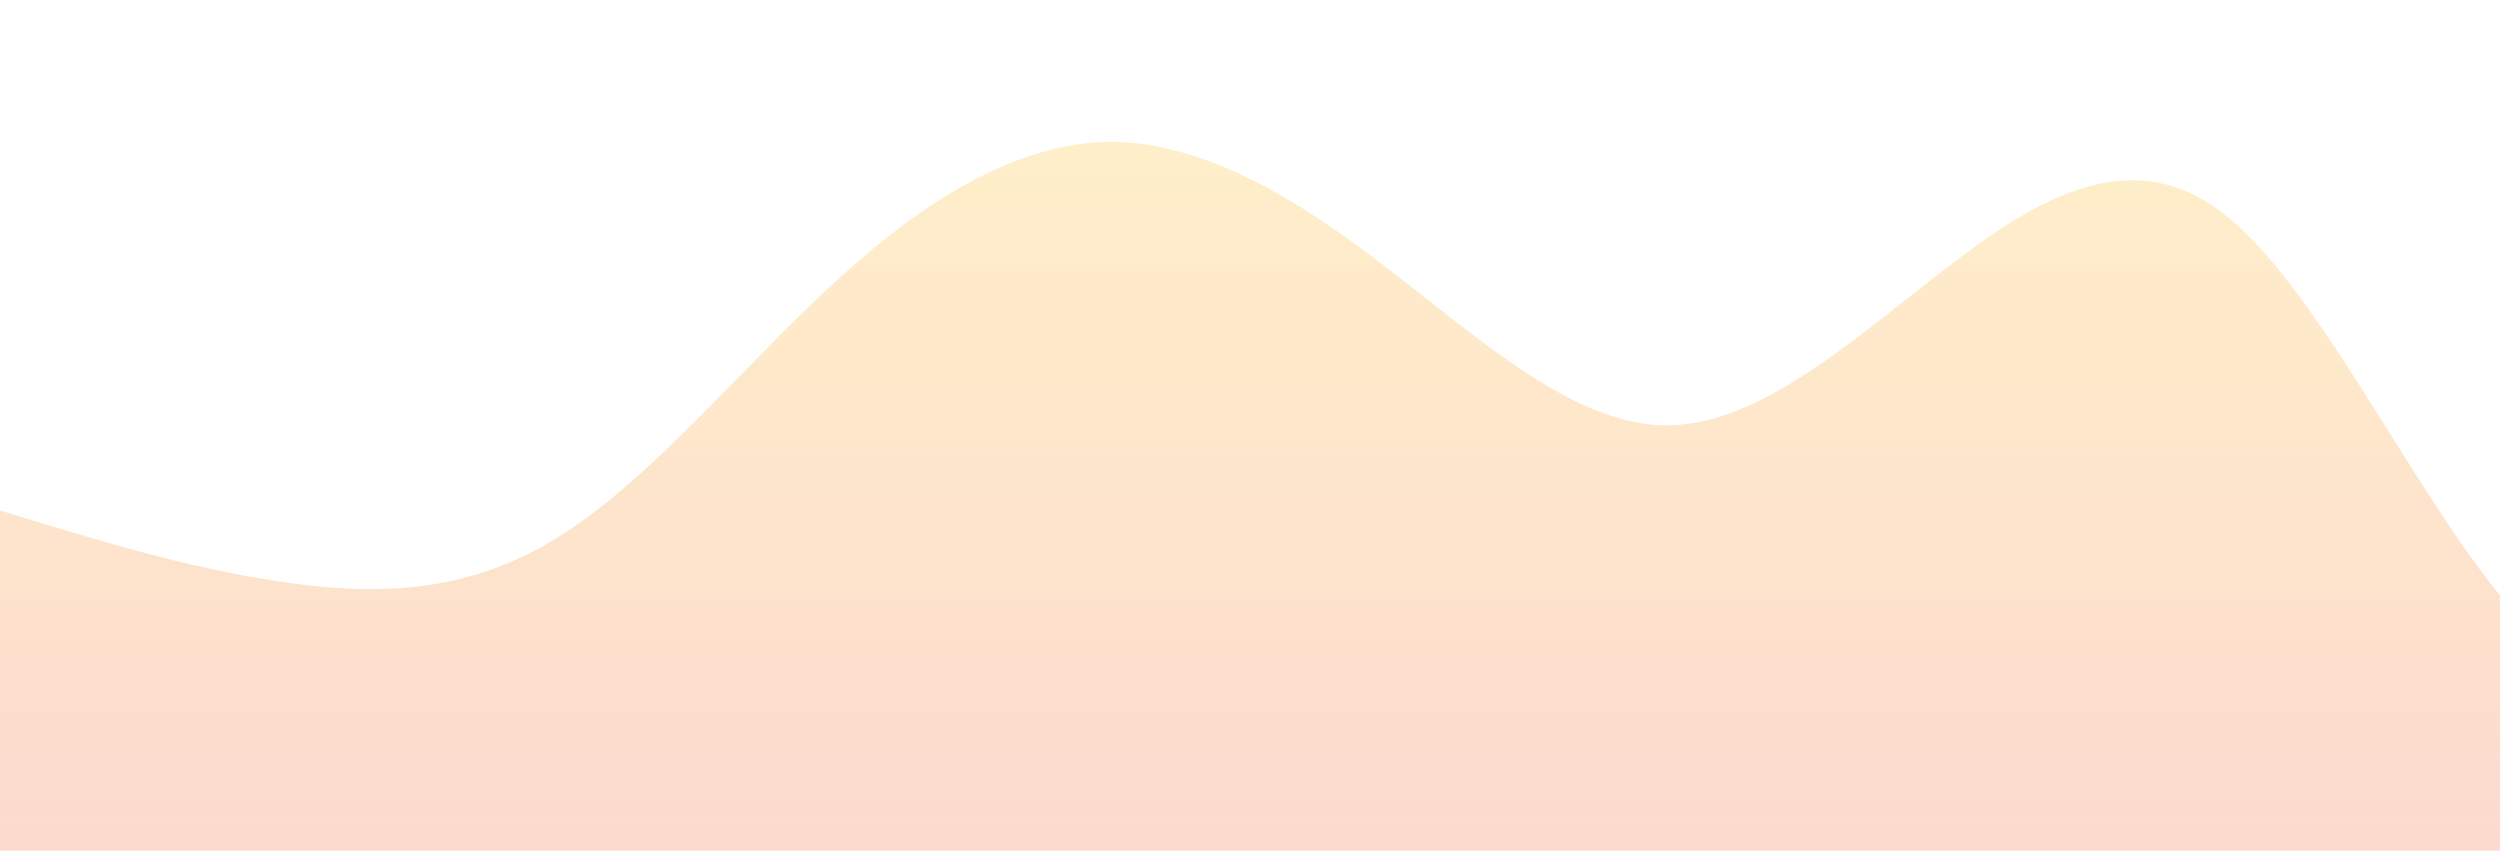 <?xml version="1.0" standalone="no"?>
<svg xmlns:xlink="http://www.w3.org/1999/xlink" id="wave" style="transform:rotate(0deg); transition: 0.3s" viewBox="0 0 1440 490" version="1.1" xmlns="http://www.w3.org/2000/svg"><defs><linearGradient id="sw-gradient-0" x1="0" x2="0" y1="1" y2="0"><stop stop-color="rgba(243, 106, 62, 0.25)" offset="0%"/><stop stop-color="rgba(255, 179, 11, 0.22)" offset="100%"/></linearGradient></defs><path style="transform:translate(0, 0px); opacity:1" fill="url(#sw-gradient-0)" d="M0,294L26.7,302.2C53.3,310,107,327,160,334.8C213.3,343,267,343,320,310.3C373.3,278,427,212,480,163.3C533.3,114,587,82,640,81.7C693.3,82,747,114,800,155.2C853.3,196,907,245,960,245C1013.3,245,1067,196,1120,155.2C1173.3,114,1227,82,1280,122.5C1333.3,163,1387,278,1440,343C1493.3,408,1547,425,1600,432.8C1653.3,441,1707,441,1760,408.3C1813.3,376,1867,310,1920,245C1973.3,180,2027,114,2080,114.3C2133.3,114,2187,180,2240,204.2C2293.3,229,2347,212,2400,187.8C2453.3,163,2507,131,2560,122.5C2613.3,114,2667,131,2720,163.3C2773.3,196,2827,245,2880,253.2C2933.3,261,2987,229,3040,228.7C3093.3,229,3147,261,3200,285.8C3253.3,310,3307,327,3360,343C3413.3,359,3467,376,3520,351.2C3573.3,327,3627,261,3680,236.8C3733.3,212,3787,229,3813,236.8L3840,245L3840,490L3813.3,490C3786.7,490,3733,490,3680,490C3626.7,490,3573,490,3520,490C3466.7,490,3413,490,3360,490C3306.7,490,3253,490,3200,490C3146.7,490,3093,490,3040,490C2986.7,490,2933,490,2880,490C2826.7,490,2773,490,2720,490C2666.7,490,2613,490,2560,490C2506.7,490,2453,490,2400,490C2346.7,490,2293,490,2240,490C2186.7,490,2133,490,2080,490C2026.7,490,1973,490,1920,490C1866.7,490,1813,490,1760,490C1706.7,490,1653,490,1600,490C1546.7,490,1493,490,1440,490C1386.7,490,1333,490,1280,490C1226.7,490,1173,490,1120,490C1066.7,490,1013,490,960,490C906.7,490,853,490,800,490C746.7,490,693,490,640,490C586.7,490,533,490,480,490C426.7,490,373,490,320,490C266.7,490,213,490,160,490C106.7,490,53,490,27,490L0,490Z"/></svg>